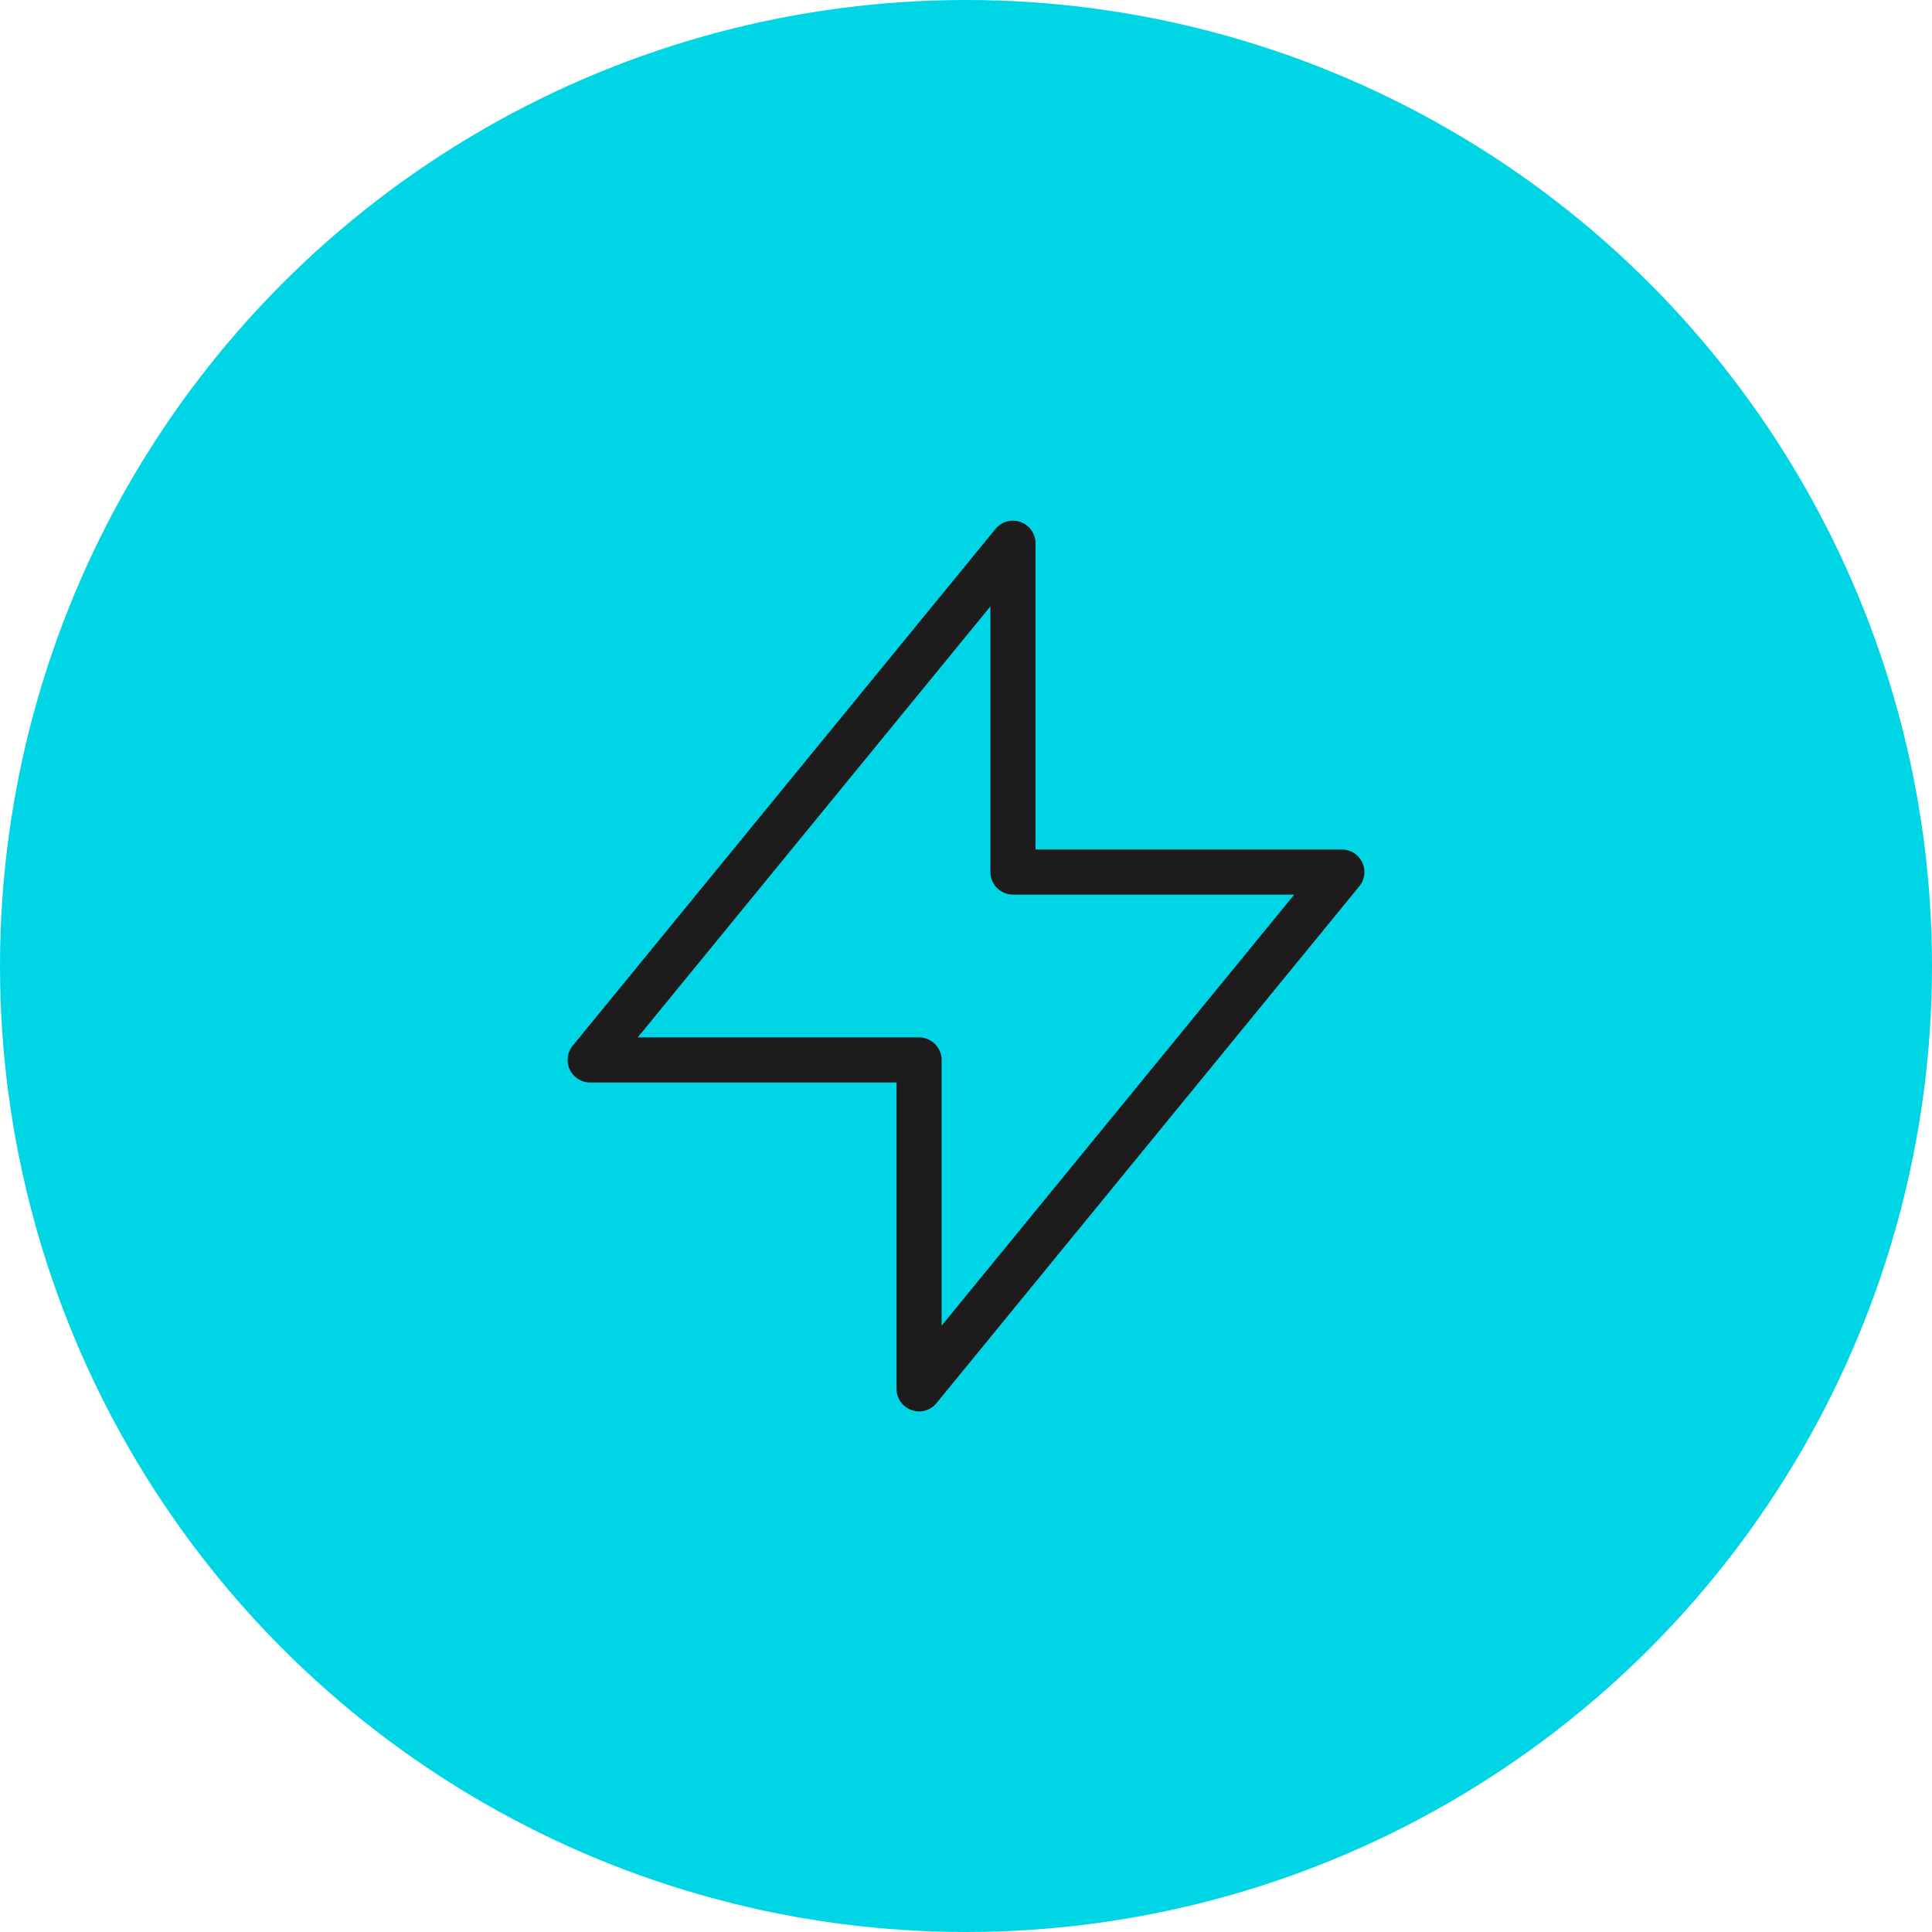 <svg width="30" height="30" viewBox="0 0 30 30" fill="none" xmlns="http://www.w3.org/2000/svg">
<circle cx="15" cy="15" r="15" fill="#00D5E5"/>
<rect width="17.508" height="17.508" transform="translate(6.246 6.246)" fill="#00D5E5"/>
<path d="M15.729 13.541V8.435L9.164 16.459H14.271L14.271 21.566L20.836 13.541L15.729 13.541Z" stroke="#1D1B1B" stroke-width="0.7" stroke-linecap="round" stroke-linejoin="round"/>
</svg>
